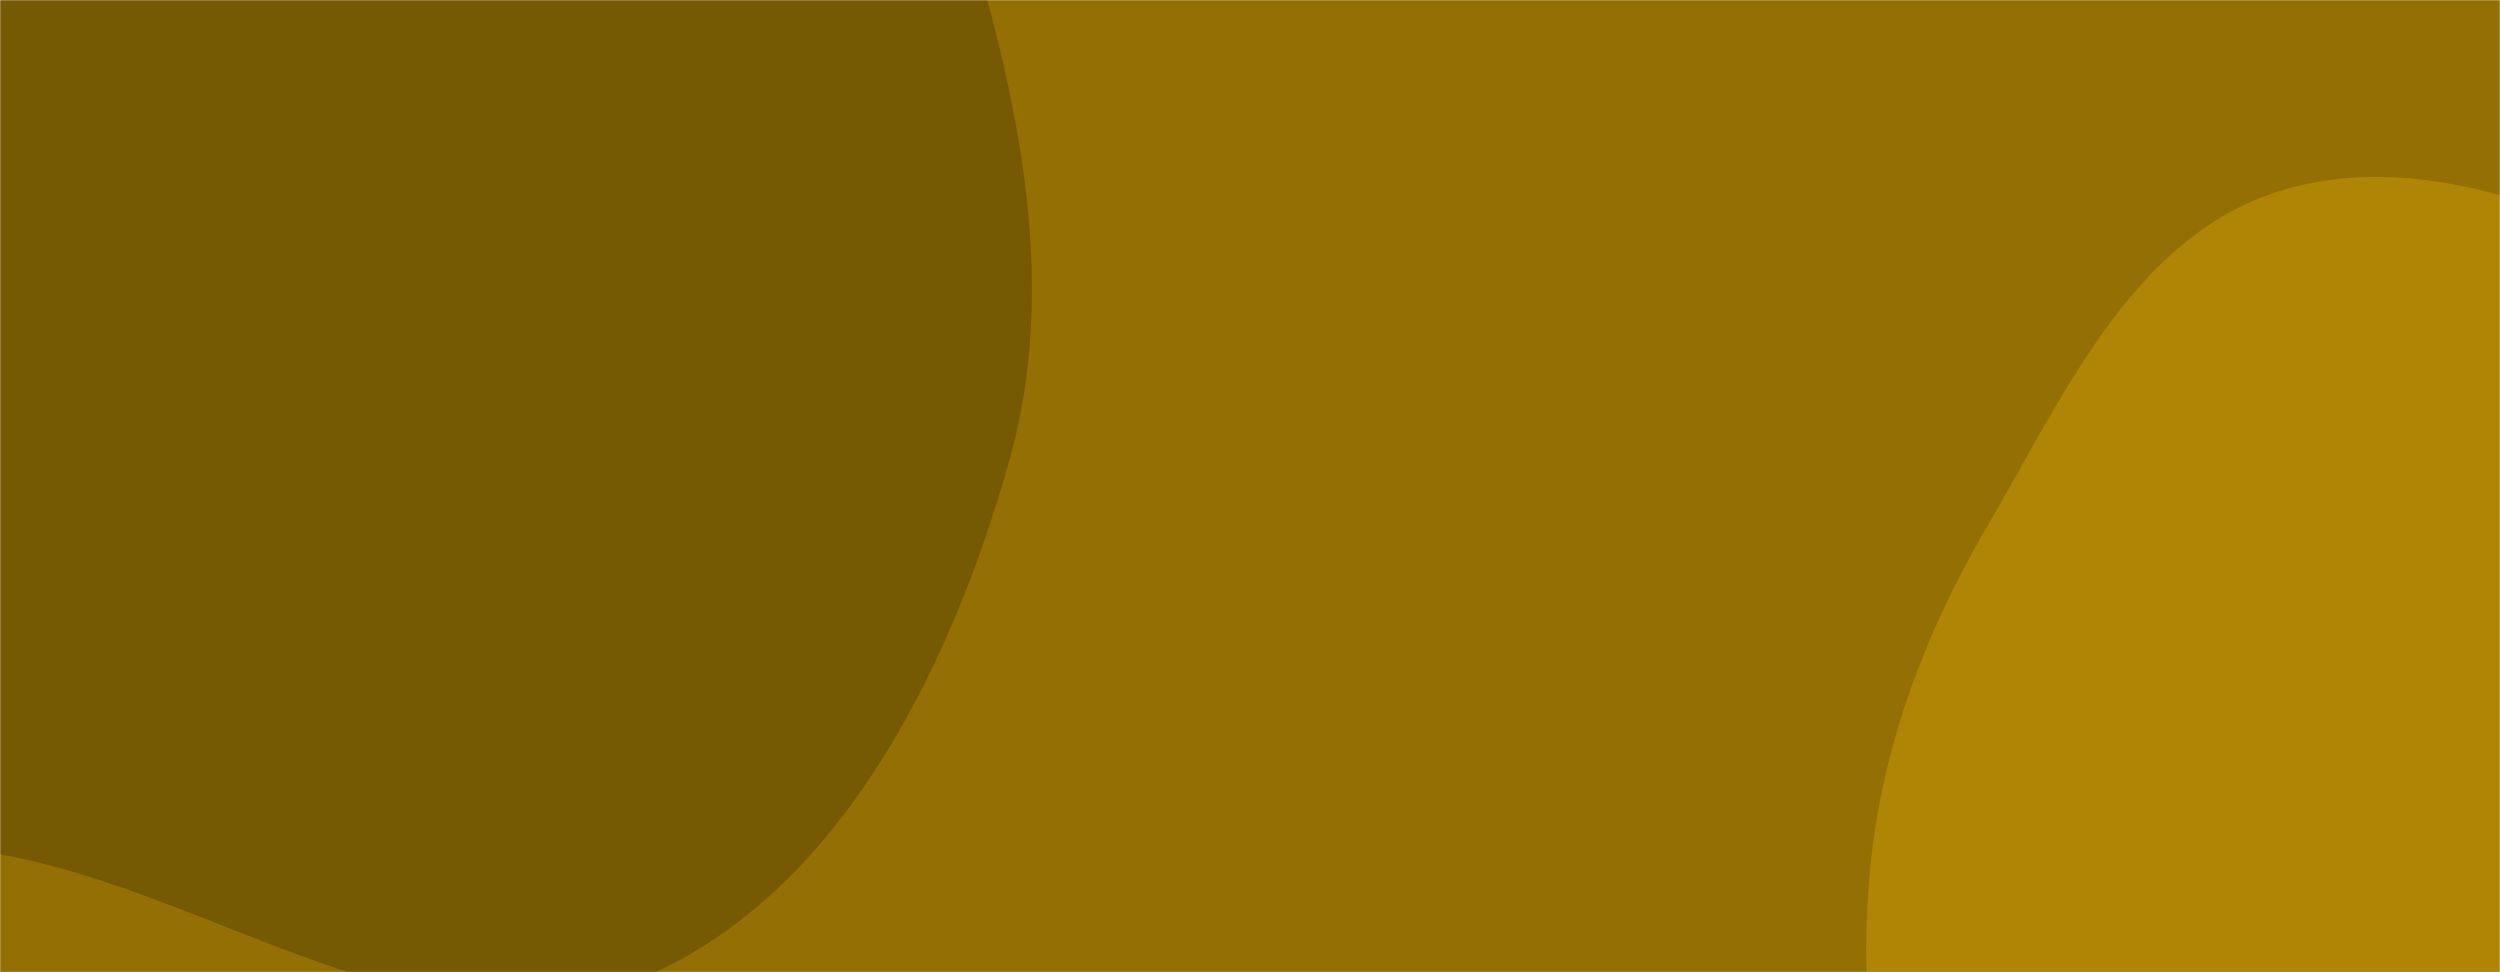 <svg xmlns="http://www.w3.org/2000/svg" version="1.1" xmlns:xlink="http://www.w3.org/1999/xlink" xmlns:svgjs="http://svgjs.dev/svgjs" width="1440" height="560" preserveAspectRatio="none" viewBox="0 0 1440 560"><g mask="url(&quot;#SvgjsMask1003&quot;)" fill="none"><rect width="1440" height="560" x="0" y="0" fill="rgba(147, 111, 4, 1)"></rect><path d="M0,492.104C124.297,514.24,246.047,611.748,363.678,565.893C481.272,520.052,547.088,386.964,581.336,265.487C613.258,152.26,580.934,33.716,545.325,-78.406C514.182,-176.464,462.095,-264.565,389.758,-337.727C320.852,-407.418,229.187,-439.766,142.616,-485.704C31.935,-544.436,-65.878,-666.049,-189.405,-645.055C-311.572,-624.292,-381.741,-492.213,-445.232,-385.795C-501.162,-292.051,-510.155,-183.584,-528.889,-76.043C-548.243,35.056,-603.548,151.656,-556.729,254.25C-509.908,356.847,-392.687,405.353,-288.979,449.661C-197.597,488.703,-97.834,474.681,0,492.104" fill="#765903"></path><path d="M1440 921.386C1507.314 921.823 1567.037 881.93 1621.234 842.005 1672.8 804.018 1713.822 755.399 1742.832 698.299 1772.799 639.315 1795.053 575.639 1790.08 509.666 1784.91 441.078 1752.71 379.343 1714.478 322.164 1671.908 258.498 1625.088 196.464 1557.094 161.216 1480.481 121.5 1389.913 83.453 1308.345 111.624 1227.096 139.685 1187.717 229.589 1144.305 303.779 1107.375 366.89 1082.284 434.847 1076.555 507.744 1071.09 577.283 1078.633 648.576 1112.412 709.604 1144.857 768.221 1204.01 803.287 1260.273 839.661 1316.683 876.13 1372.829 920.95 1440 921.386" fill="#b08505"></path></g><defs><mask id="SvgjsMask1003"><rect width="1440" height="560" fill="#ffffff"></rect></mask></defs></svg>